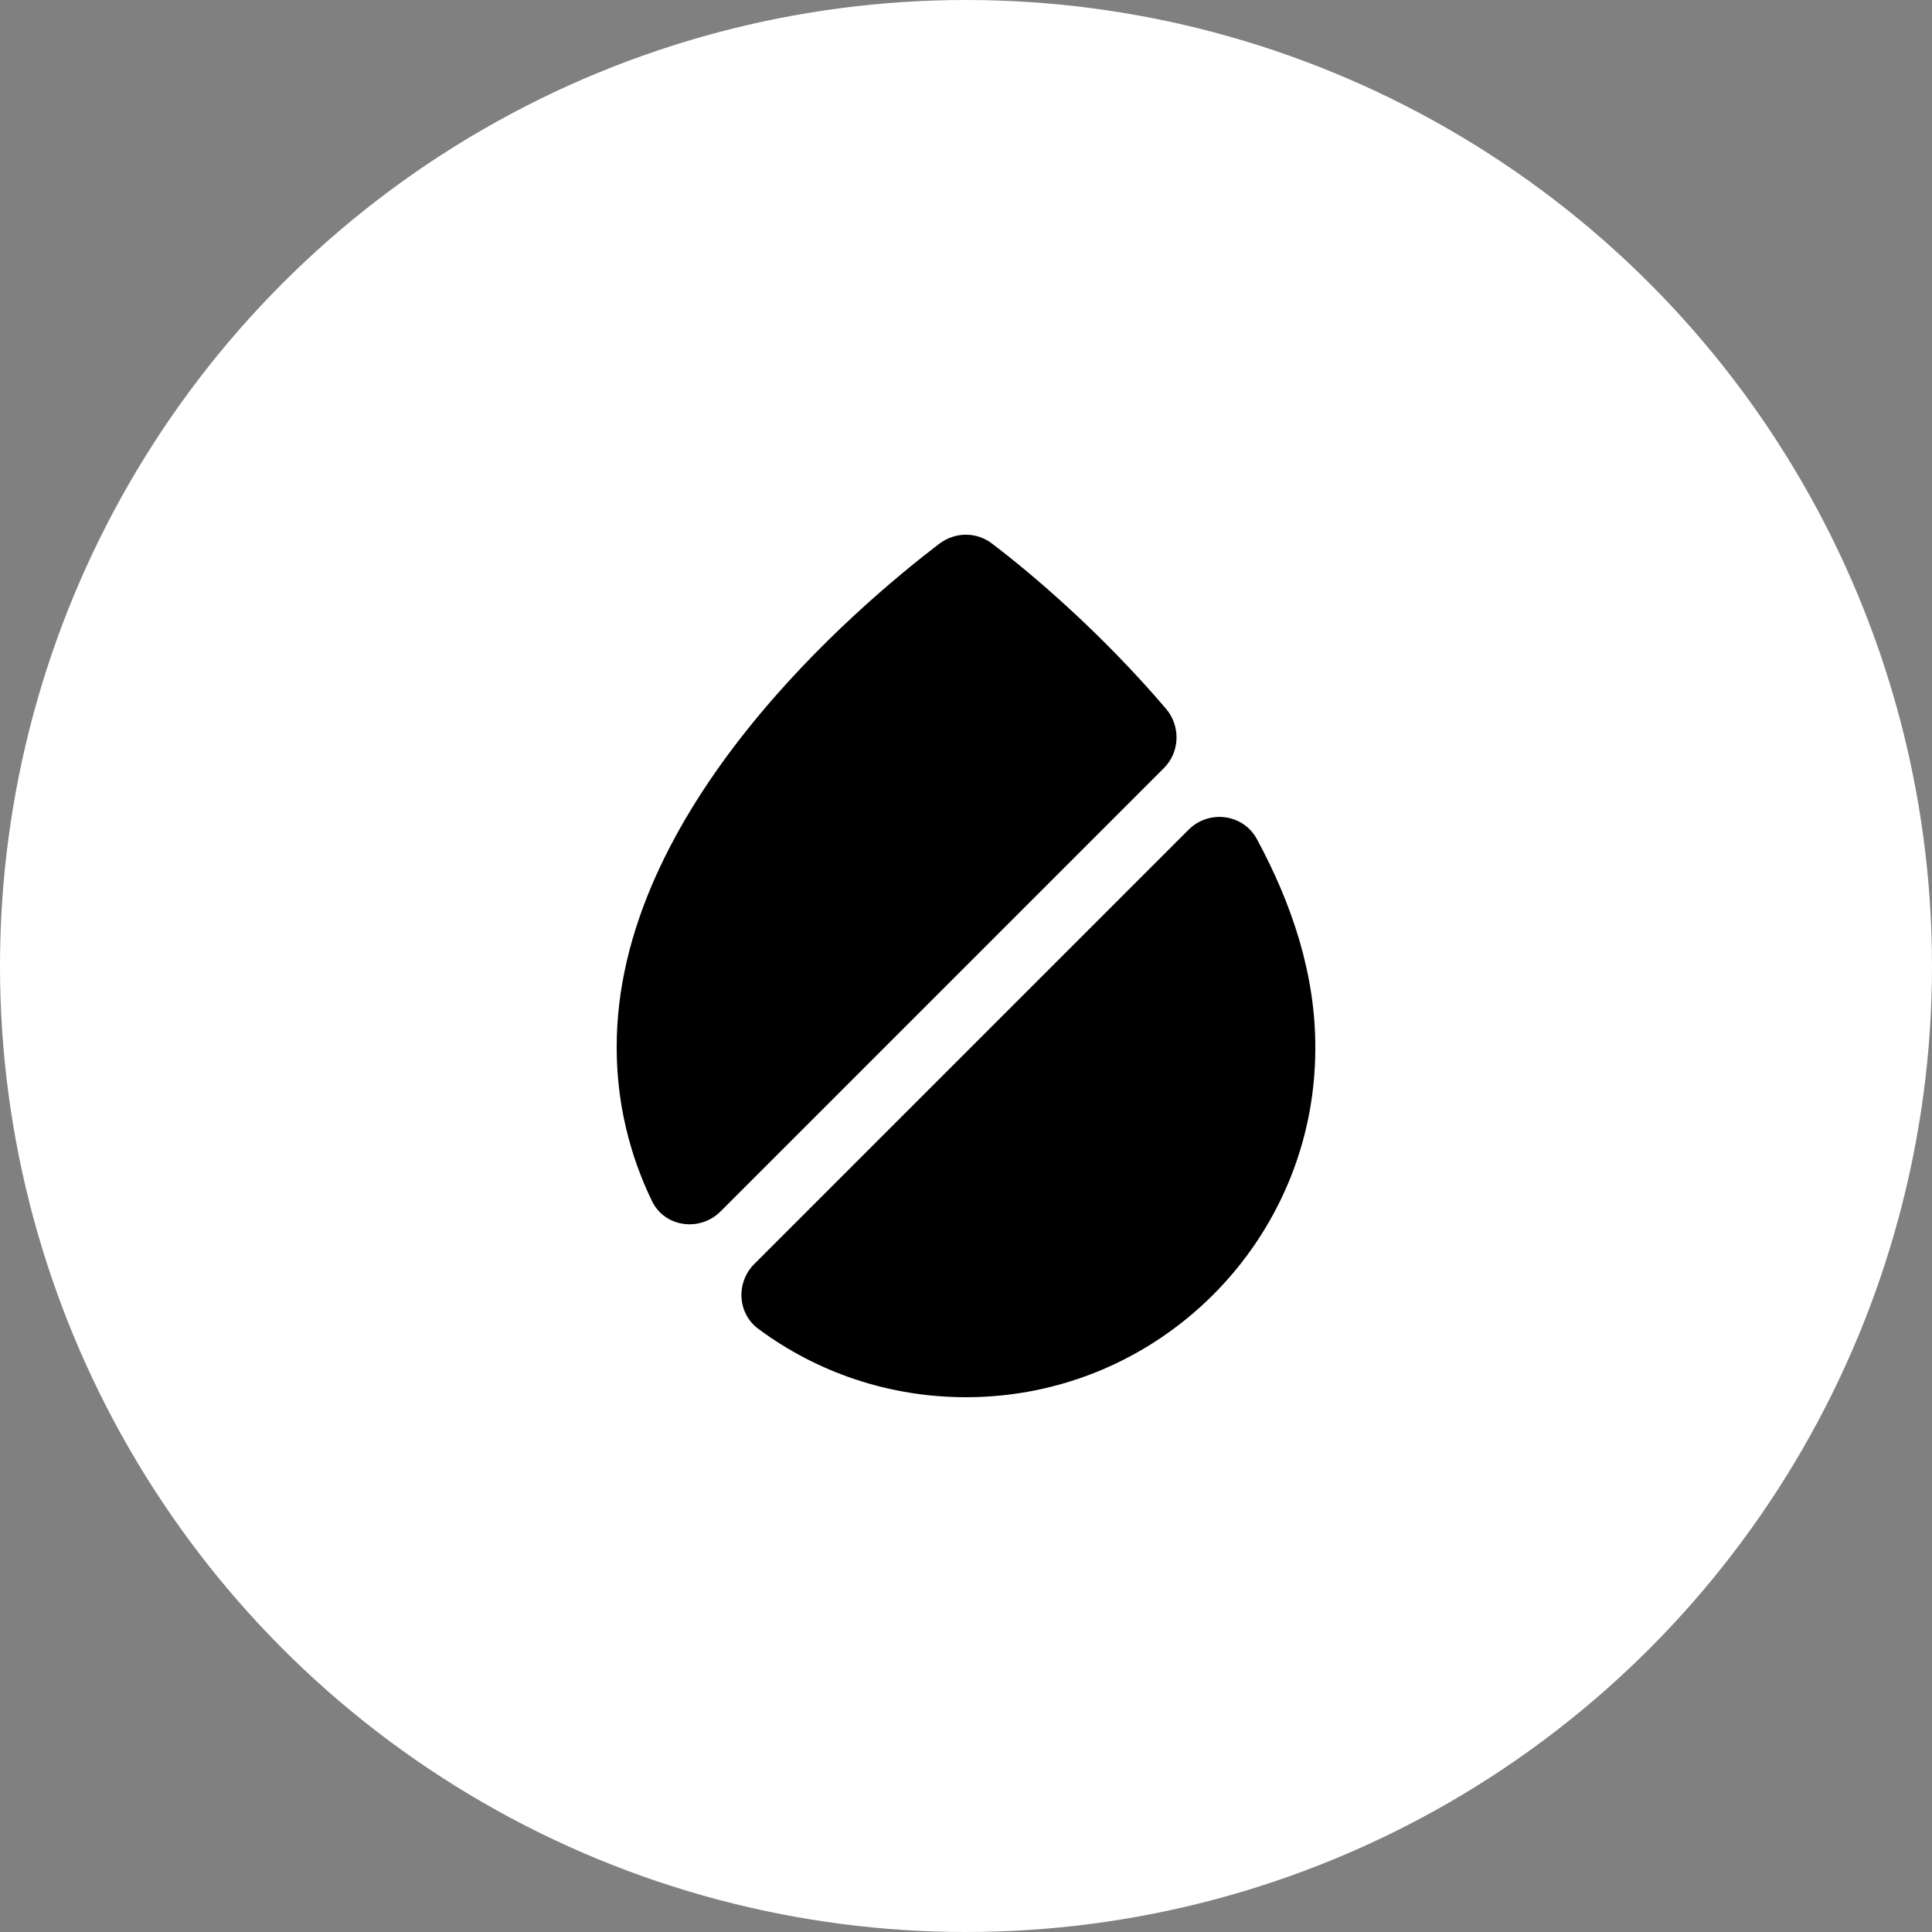 <svg width="15" height="15" viewBox="0 0 15 15" fill="none" xmlns="http://www.w3.org/2000/svg">
<rect x="0" y="0" width="15" height="15" fill="#808080" stroke="none"/>
<circle cx="7.5" cy="7.5" r="7.5" fill="white"/>
<path d="M9.037 5.963L5.595 9.405C5.434 9.566 5.16 9.529 5.062 9.325C4.888 8.967 4.788 8.561 4.788 8.136C4.781 6.288 6.656 4.708 7.292 4.222C7.416 4.128 7.584 4.128 7.704 4.222C7.996 4.443 8.541 4.902 9.054 5.504C9.167 5.638 9.161 5.839 9.037 5.963Z" fill="black"/>
<path d="M10.212 8.14C10.212 9.633 8.997 10.848 7.5 10.848C6.901 10.848 6.342 10.654 5.89 10.319C5.725 10.199 5.712 9.958 5.856 9.814L9.228 6.442C9.385 6.285 9.65 6.318 9.757 6.512C10.031 7.018 10.215 7.567 10.212 8.14Z" fill="black"/>
</svg>
